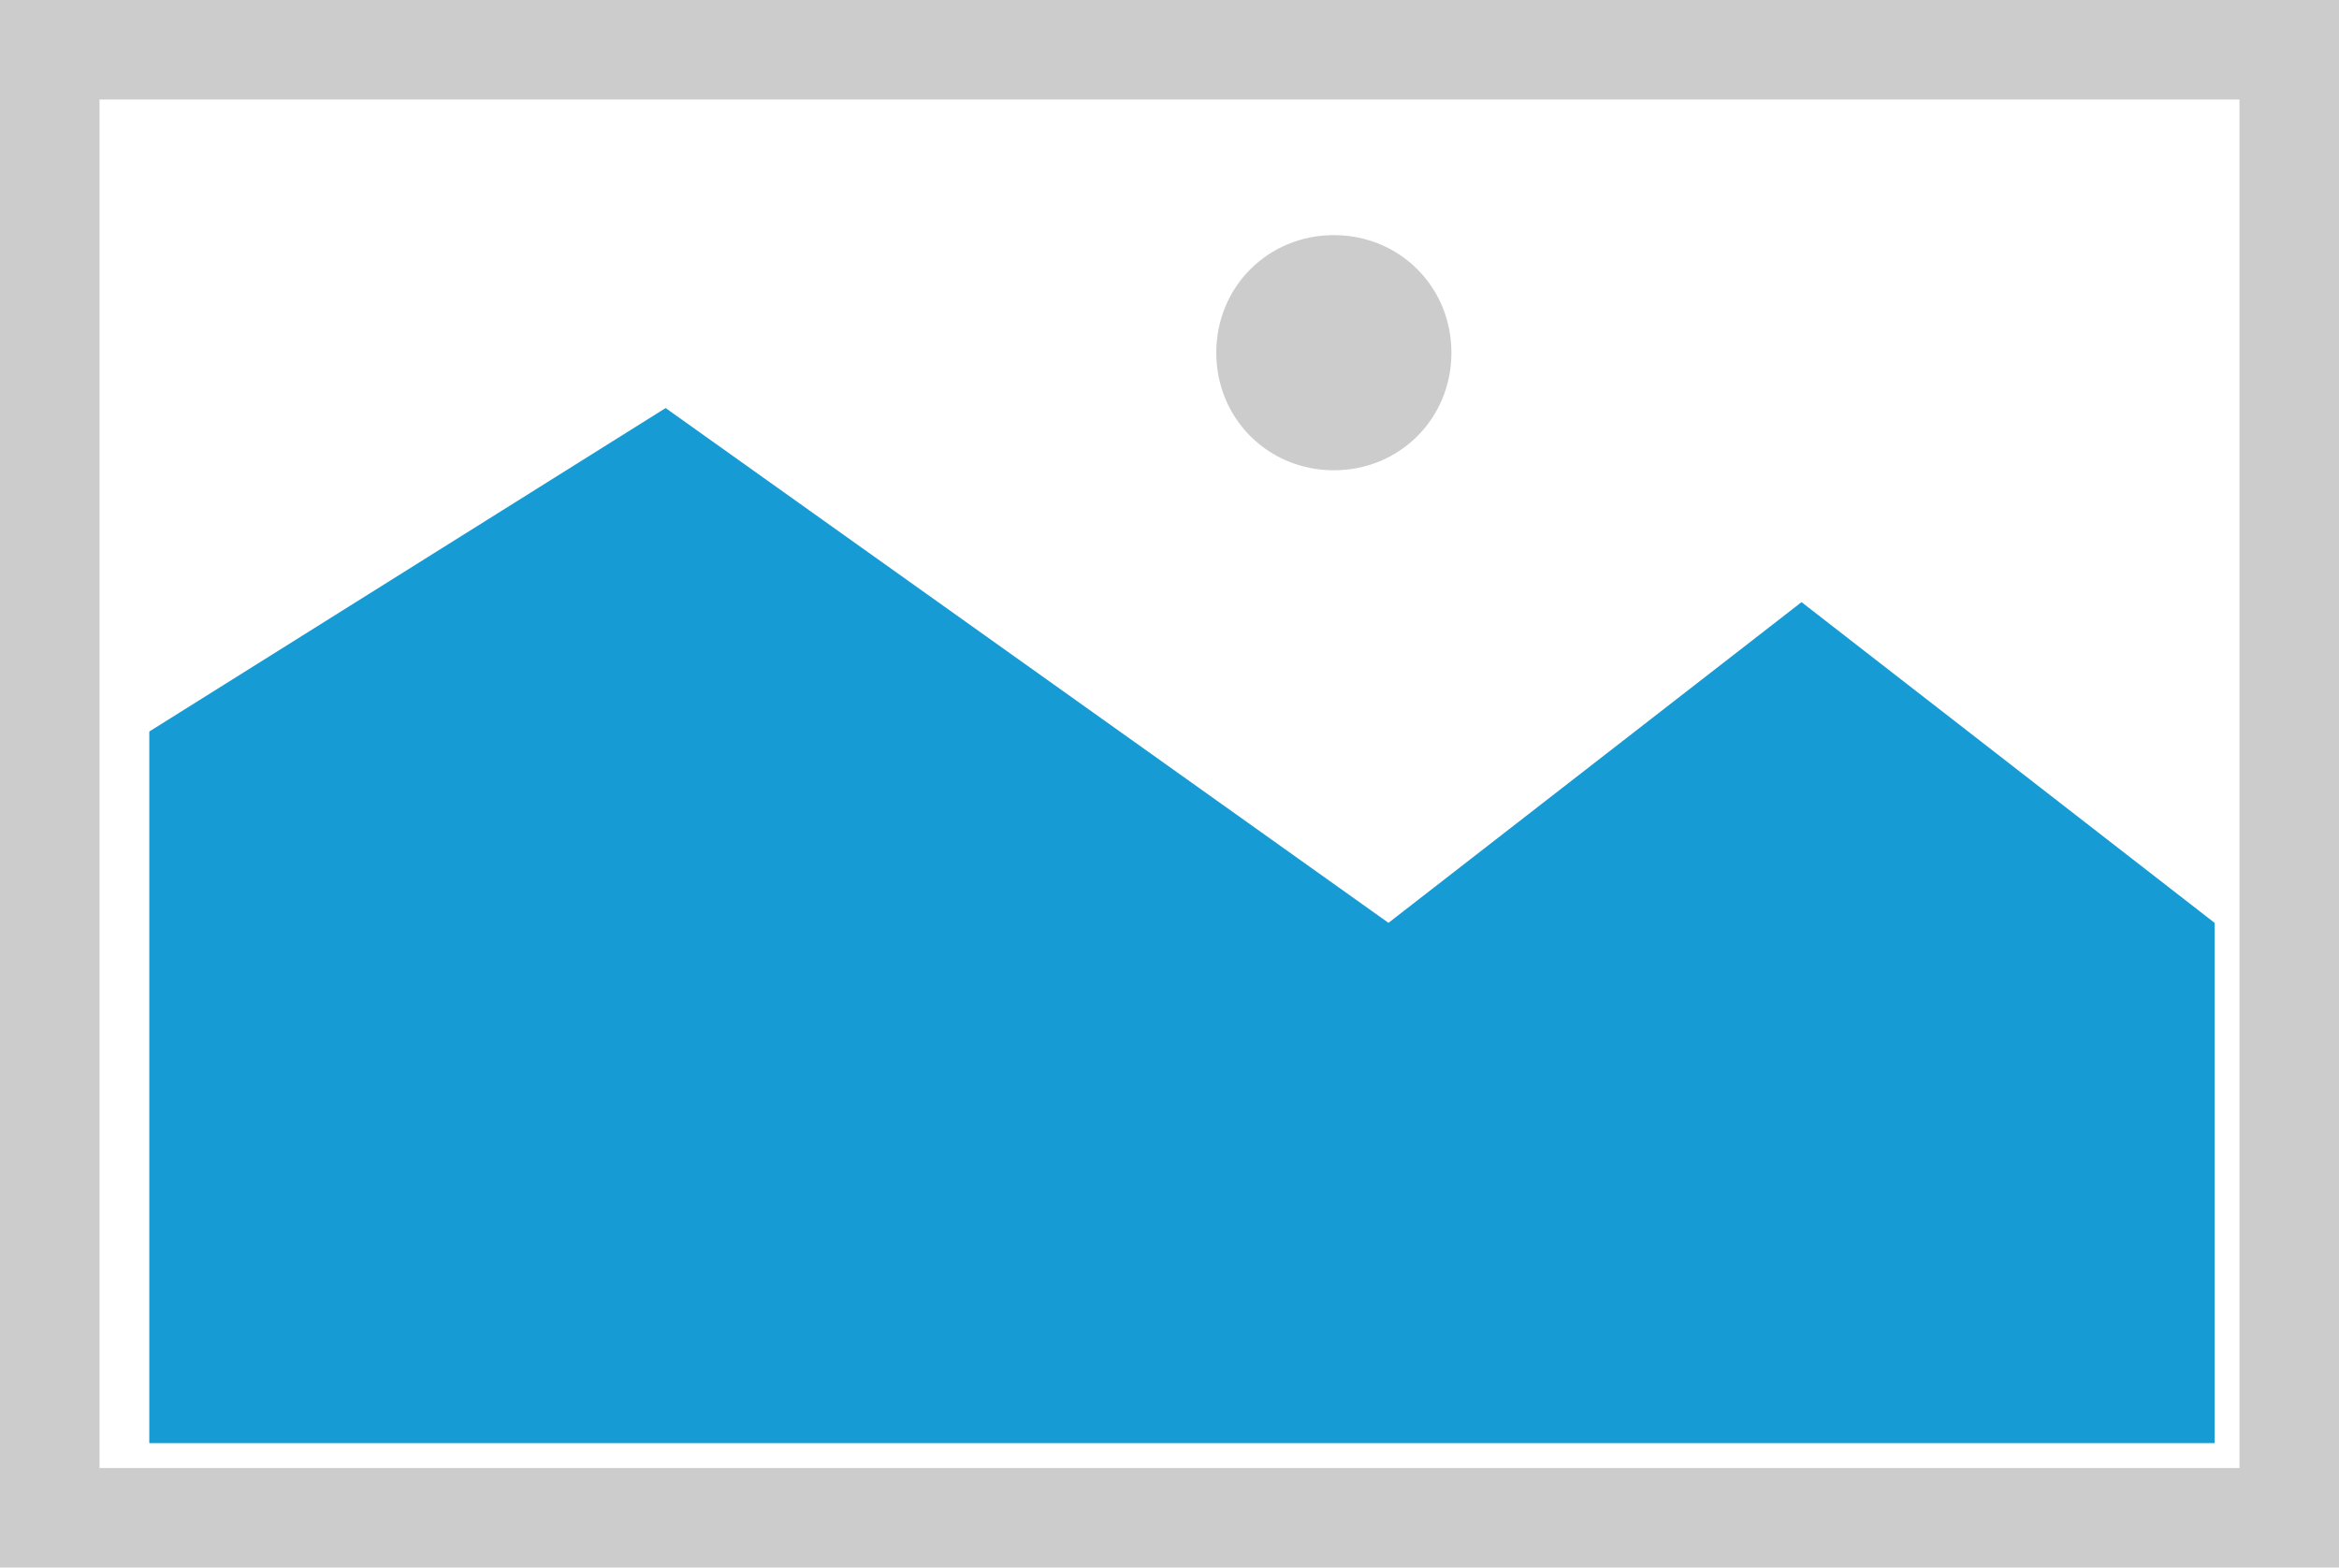 ﻿<?xml version="1.0" encoding="utf-8"?>
<svg version="1.1" xmlns:xlink="http://www.w3.org/1999/xlink" width="94px" height="63px" xmlns="http://www.w3.org/2000/svg">
  <g transform="matrix(1 0 0 1 -32 -139 )">
    <path d="M 32 139  L 126 139  L 126 202  L 32 202  L 32 139  " fill-rule="nonzero" fill="#cccccc" stroke="none" />
    <path d="M 36 143  L 122 143  L 122 198  L 36 198  L 36 143  " fill-rule="nonzero" fill="#ffffff" stroke="none" />
    <path d="M 85.605 157.9  C 82.959 157.9  80.88 155.821  80.88 153.175  C 80.88 150.529  82.959 148.45  85.605 148.45  C 88.251 148.45  90.33 150.529  90.33 153.175  C 90.33 155.821  88.251 157.9  85.605 157.9  " fill-rule="nonzero" fill="#cccccc" stroke="none" />
    <path d="M 38 197  L 38 168.4  L 58.75 155.4  L 87.8 176.089  L 104.4 163.2  L 121 176.089  L 121 197  L 38 197  " fill-rule="nonzero" fill="#169bd5" stroke="none" />
  </g>
</svg>